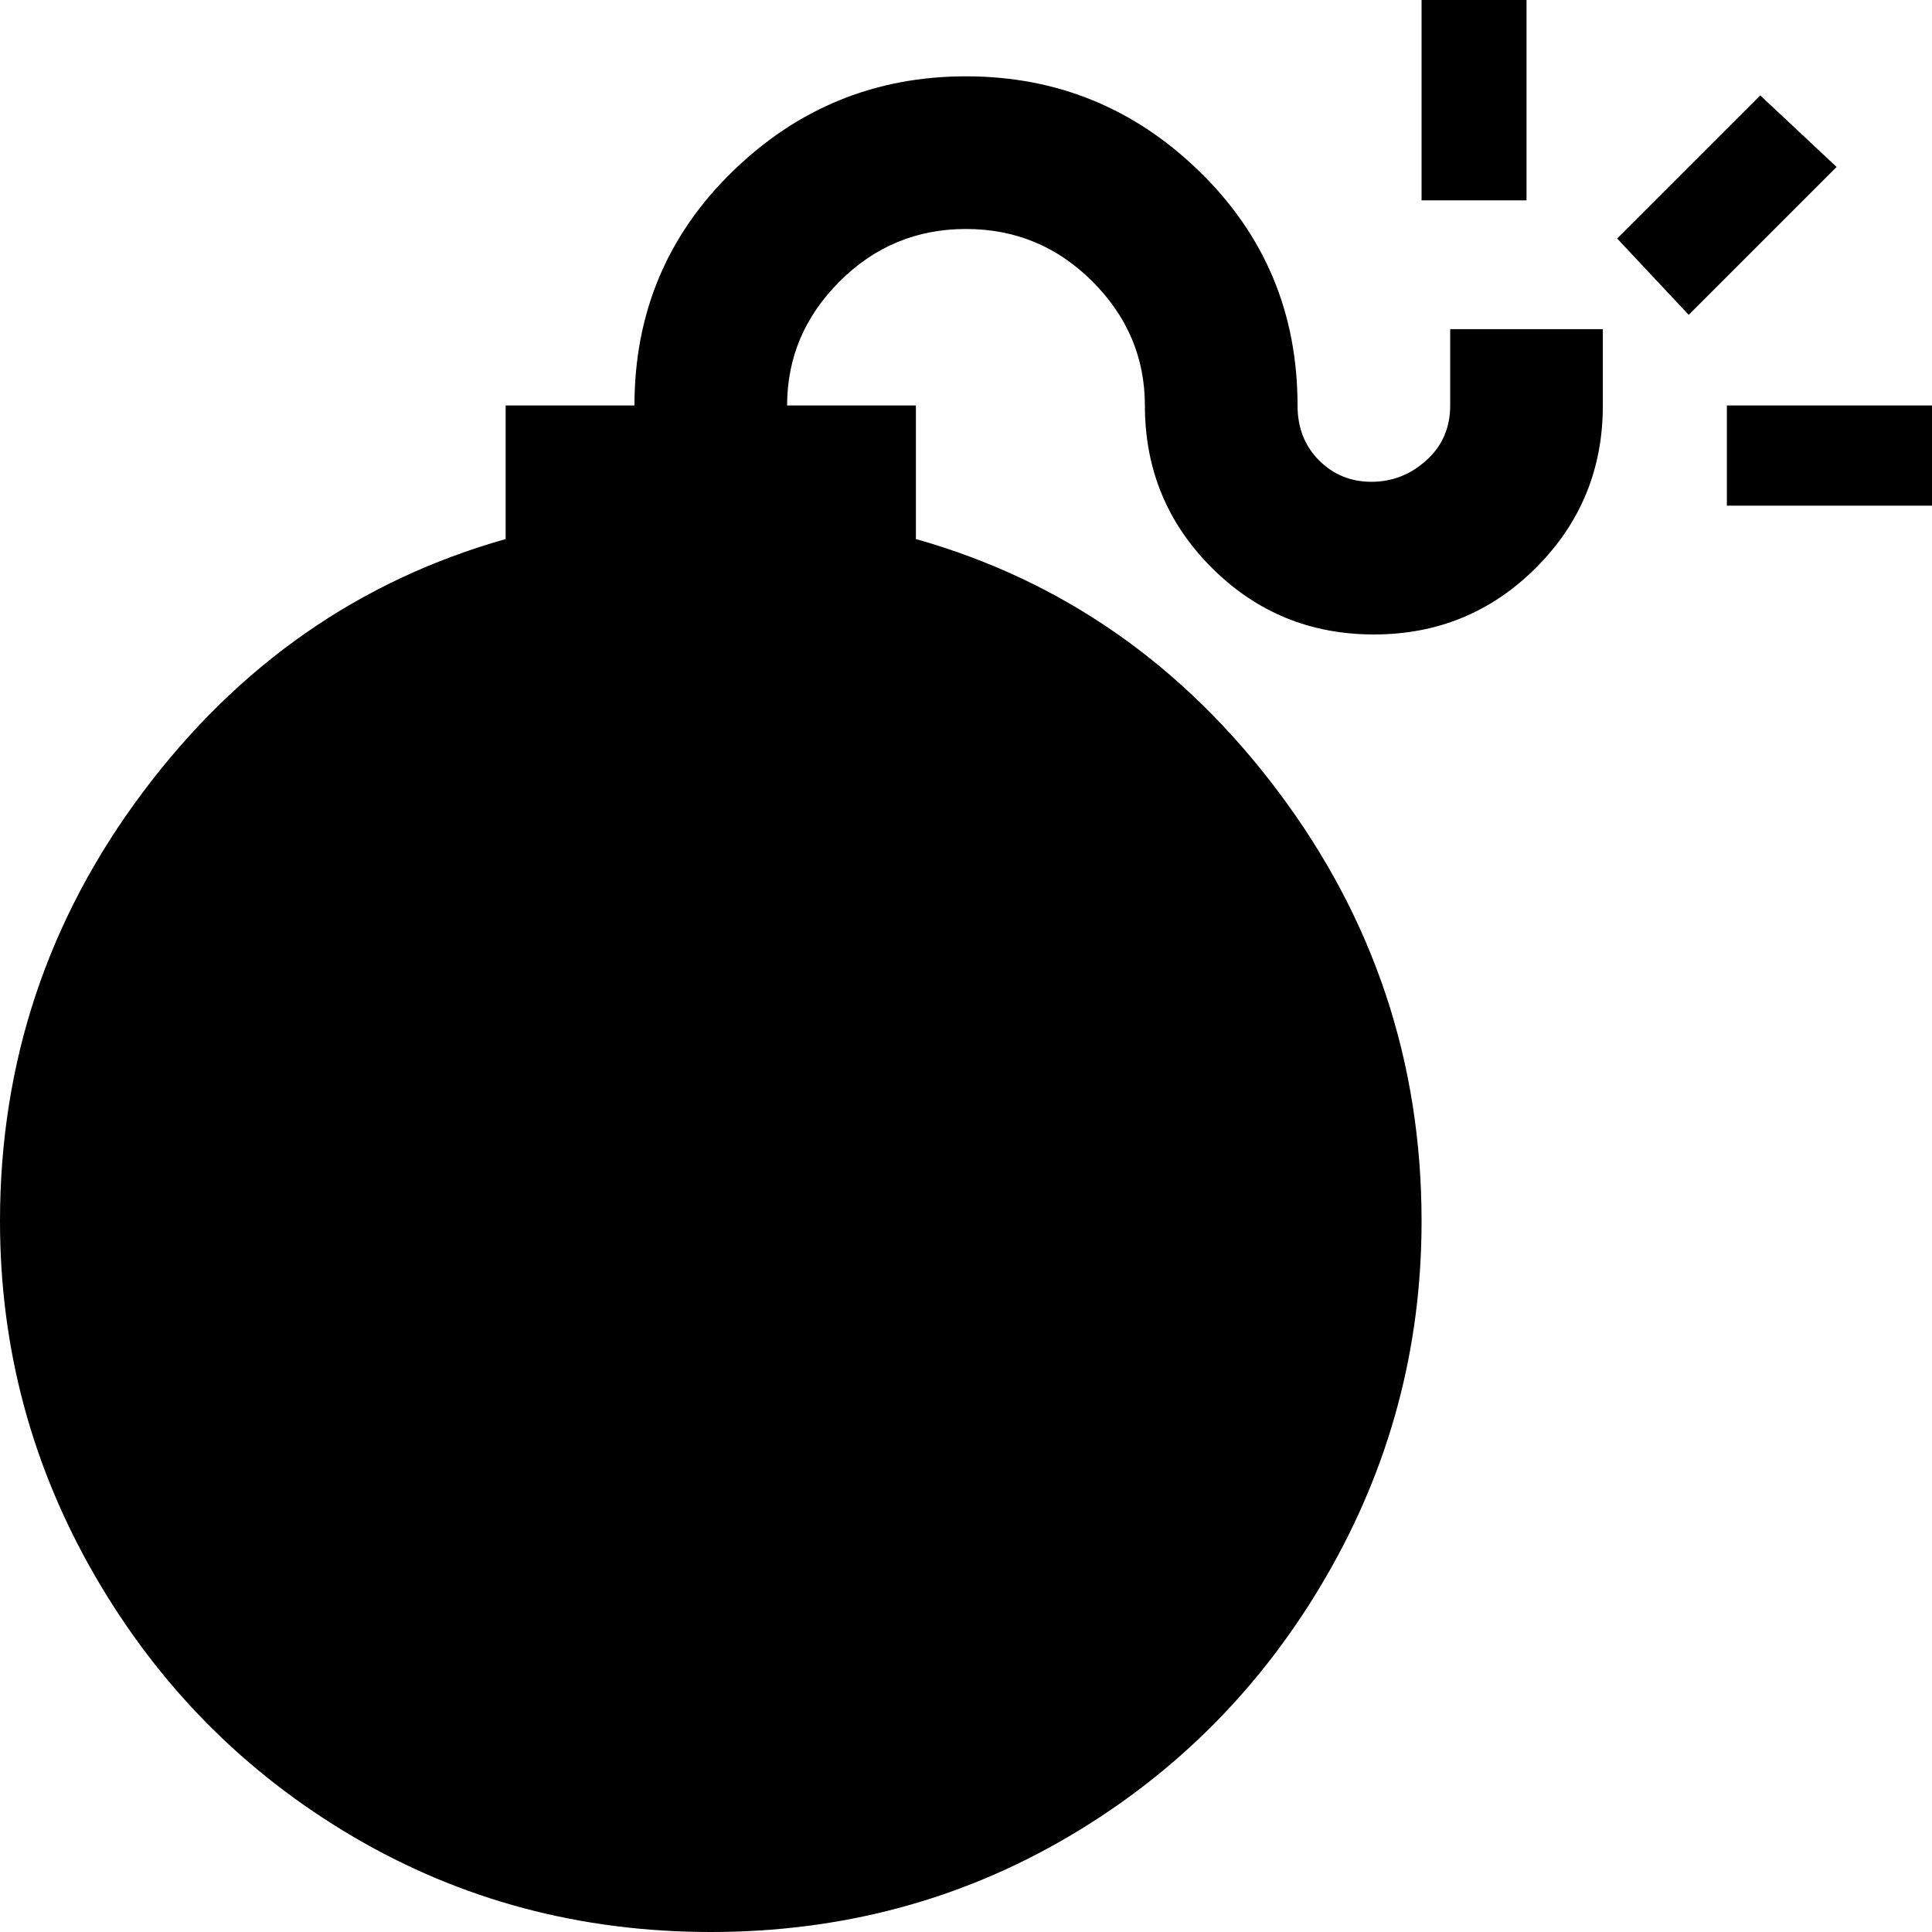 <svg xmlns="http://www.w3.org/2000/svg" viewBox="107 0 405 405">
      <g transform="scale(1 -1) translate(0 -405)">
        <path d="M240 320Q240 349 260.5 369.0Q281 389 309.5 389.0Q338 389 358.5 369.0Q379 349 379 320Q379 313 383.5 308.5Q388 304 394.5 304.0Q401 304 406.0 308.5Q411 313 411 320V336H443V320Q443 300 429.0 286.0Q415 272 395.0 272.0Q375 272 361.0 286.0Q347 300 347 320Q347 335 336.0 346.0Q325 357 309.5 357.0Q294 357 283.0 346.0Q272 335 272 320H299V292Q345 279 375.0 239.0Q405 199 405 149Q405 109 385.0 74.5Q365 40 331.0 20.0Q297 0 256.0 0.0Q215 0 181.0 20.0Q147 40 127.0 74.5Q107 109 107 149Q107 199 137.0 239.0Q167 279 213 292V320ZM469 320H512V299H469ZM405 363V405H427V363ZM446 355 476 385 492 370 461 339Z" />
      </g>
    </svg>